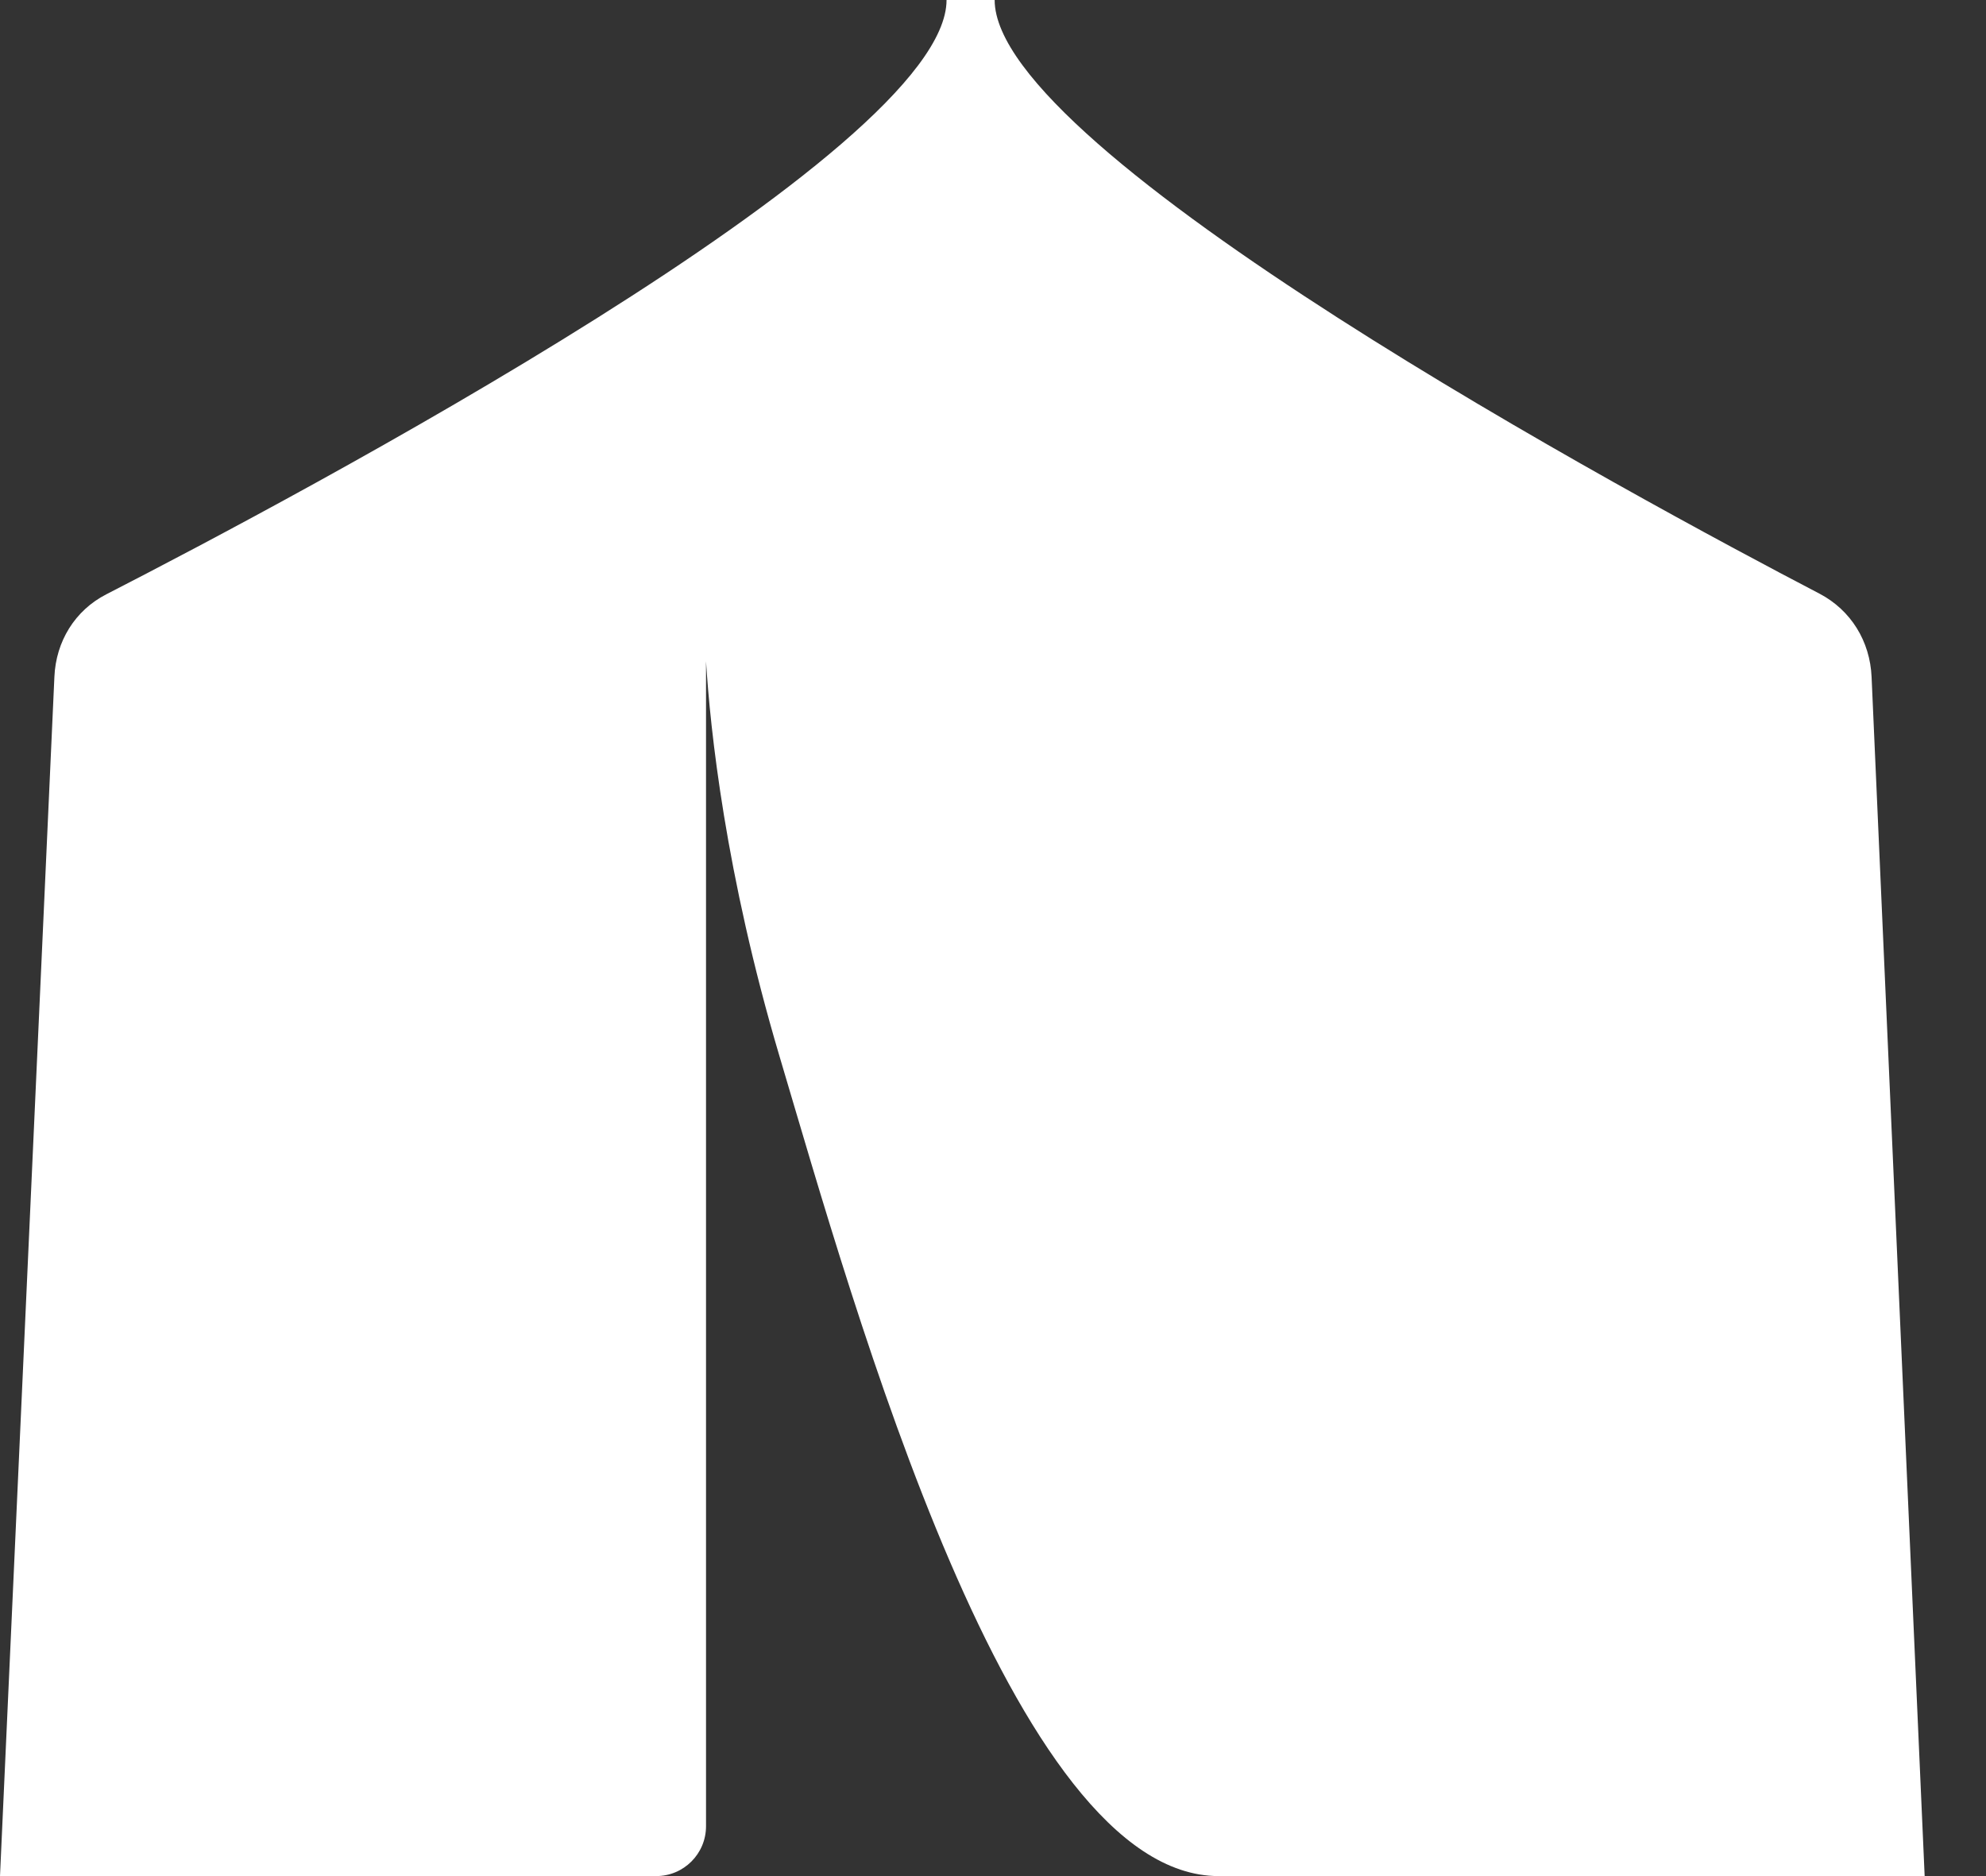 <?xml version="1.0" encoding="UTF-8"?>
<svg width="18px" height="17px" viewBox="0 0 18 17" version="1.1" xmlns="http://www.w3.org/2000/svg" xmlns:xlink="http://www.w3.org/1999/xlink">
    <rect x="0" y="0" width="18" height="17" fill="#333333" stroke="none"/>
    <!-- Generator: Sketch 51.3 (57544) - http://www.bohemiancoding.com/sketch -->
    <title>Shelter</title>
    <desc>Created with Sketch.</desc>
    <defs></defs>
    <g id="Page-1" stroke="none" stroke-width="1" fill="none" fill-rule="evenodd">
        <g id="shelter" fill="#FFFFFF" fill-rule="nonzero">
            <path d="M0.493,6.133 C0.507,5.812 0.679,5.531 0.964,5.385 C2.66,4.515 8.579,1.382 8.579,0 L9.015,0 C9.015,1.379 14.814,4.505 16.492,5.38 C16.777,5.53 16.949,5.812 16.963,6.134 L17.444,17 L11.045,17 C9.169,17 7.747,11.863 7.064,9.568 C6.574,7.917 6.437,6.606 6.399,5.992 L6.399,16.548 C6.399,16.798 6.197,17 5.947,17 L0,17 L0.493,6.133 Z" id="Shelter"></path>
        </g>
    </g>
</svg>